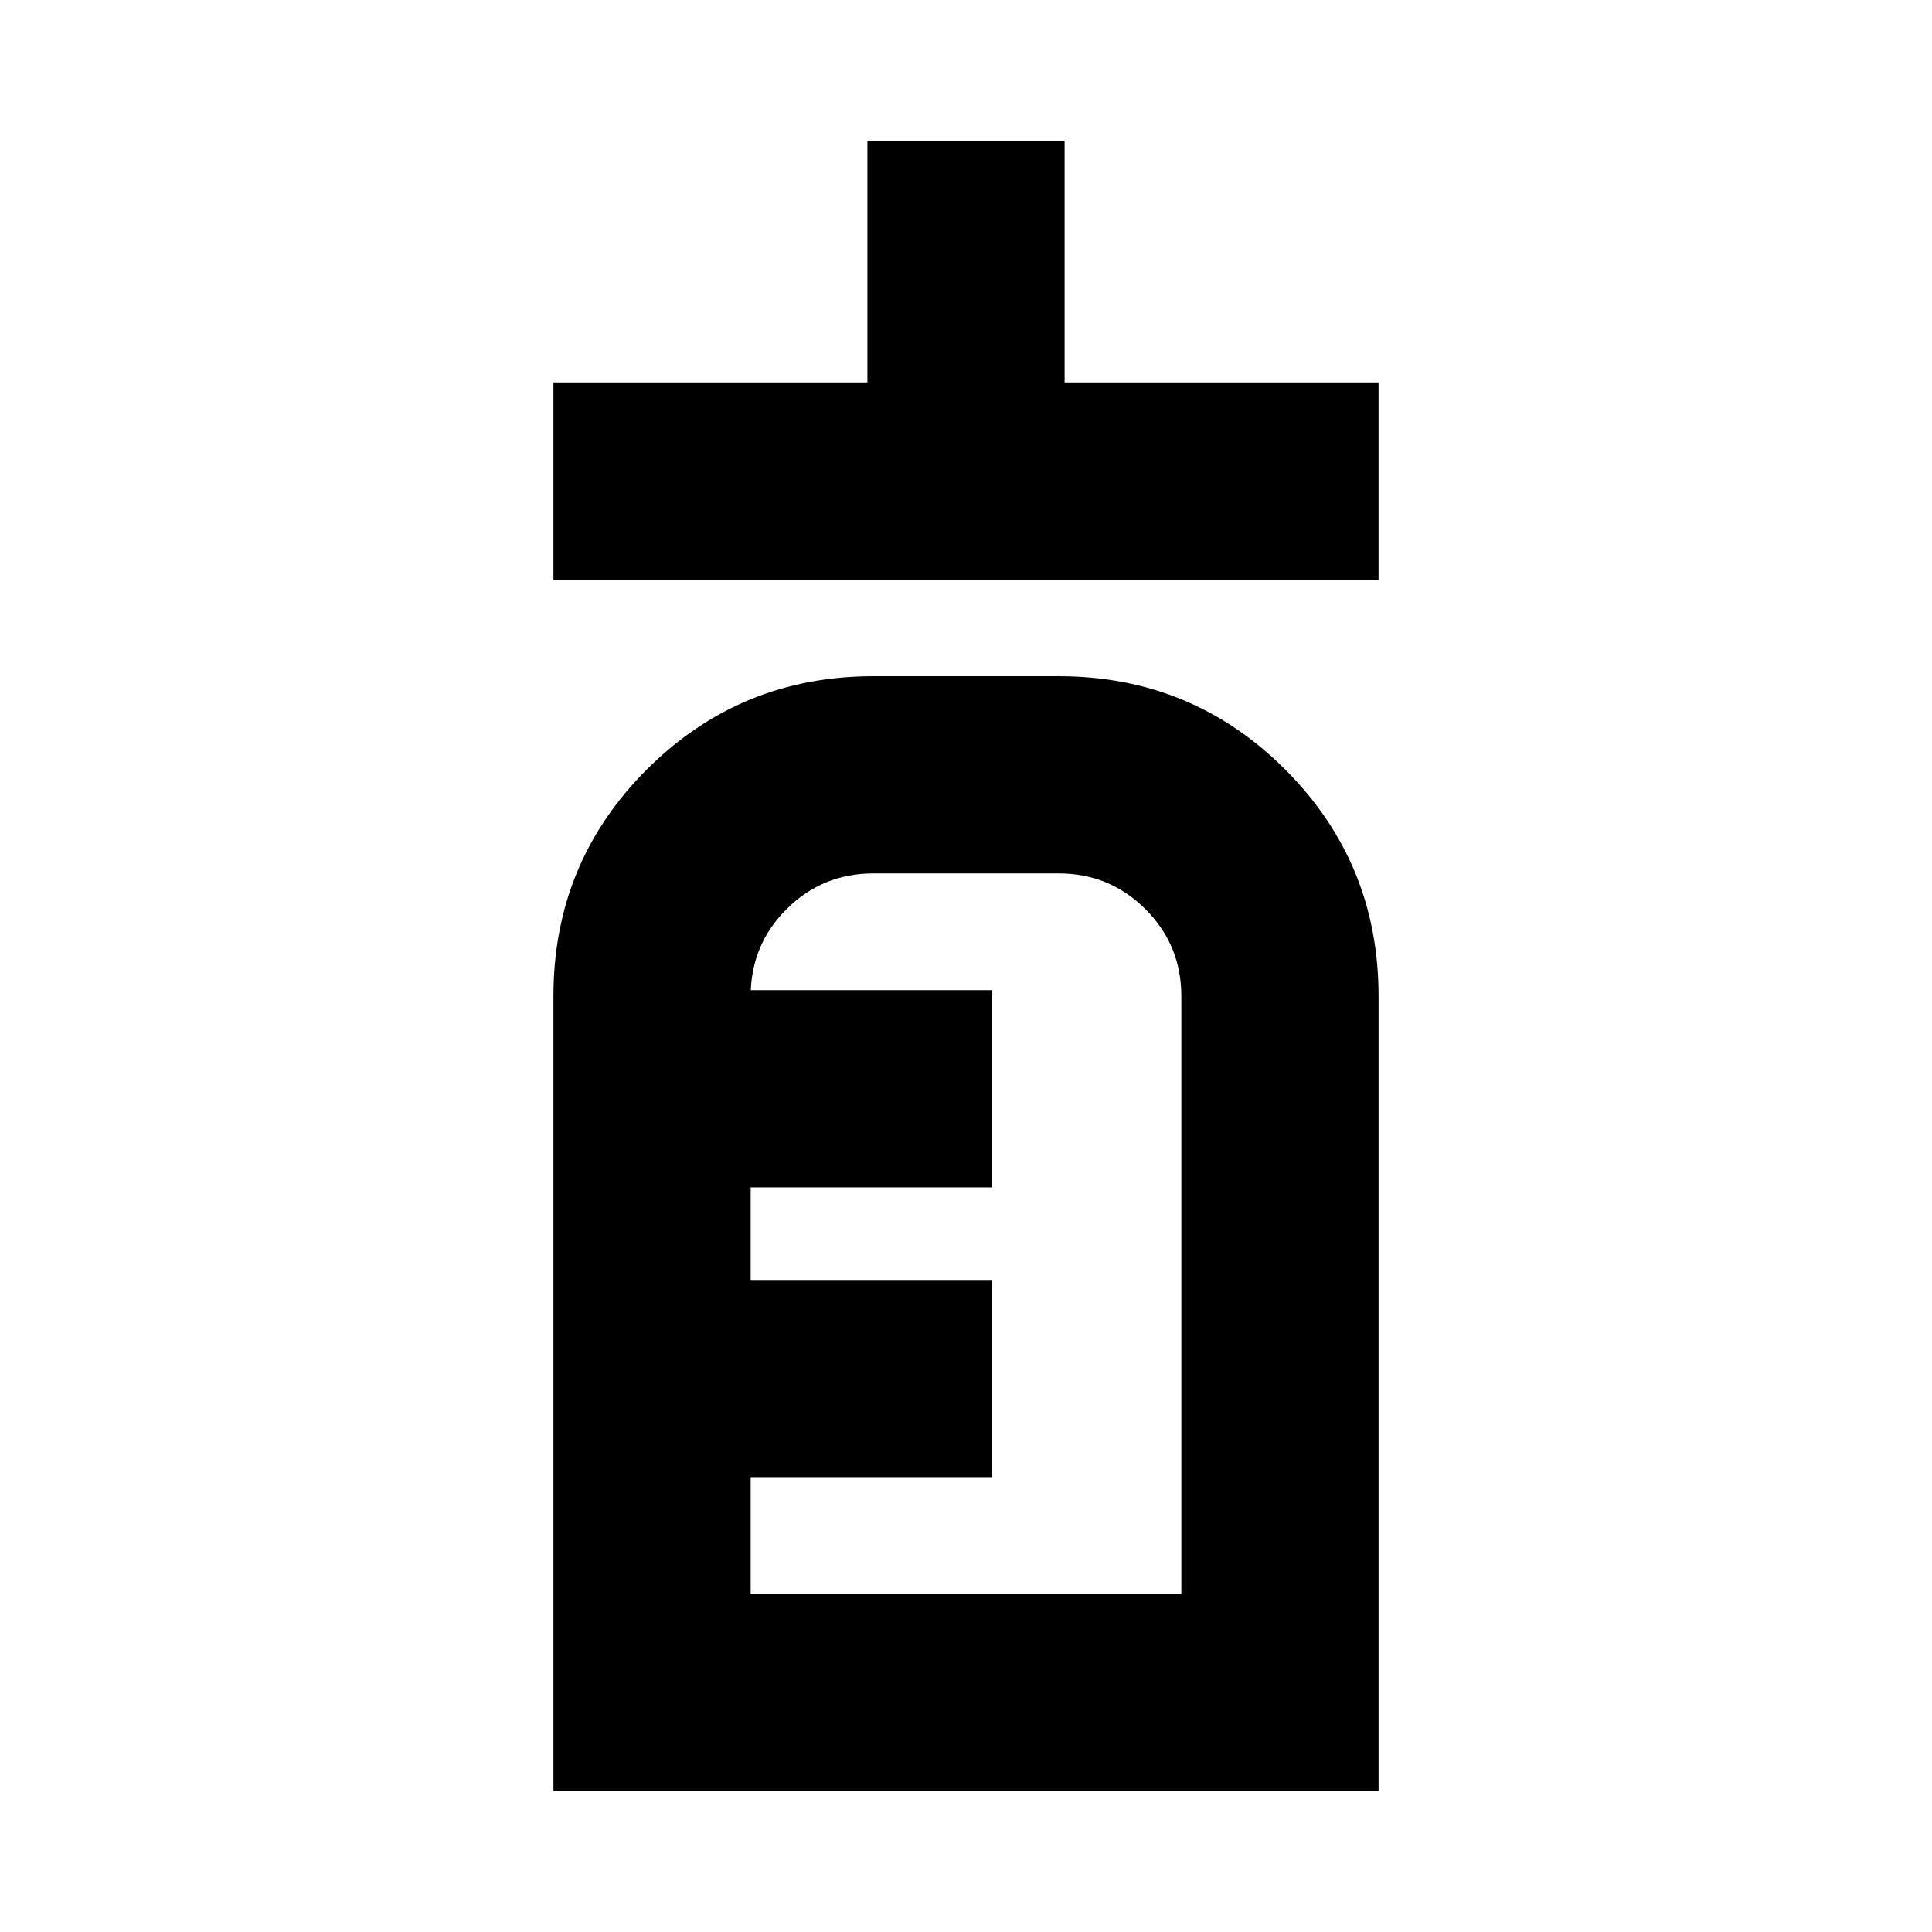 <svg xmlns="http://www.w3.org/2000/svg" height="20" viewBox="0 96 960 960" width="20"><path d="M275 384v-98h156V166h98v120h156v98H275Zm0 602V591q0-66.25 46.375-112.625T434 432h92q66.25 0 112.625 46.375T685 591v395H275Zm98-98h214V591q0-25.4-17.8-43.2Q551.4 530 526 530h-92q-25.4 0-43.2 17.8Q373 565.6 373 591v-3h120v98H373v46h120v98H373v58Zm0 0V530v61-3 300Z"/></svg>
